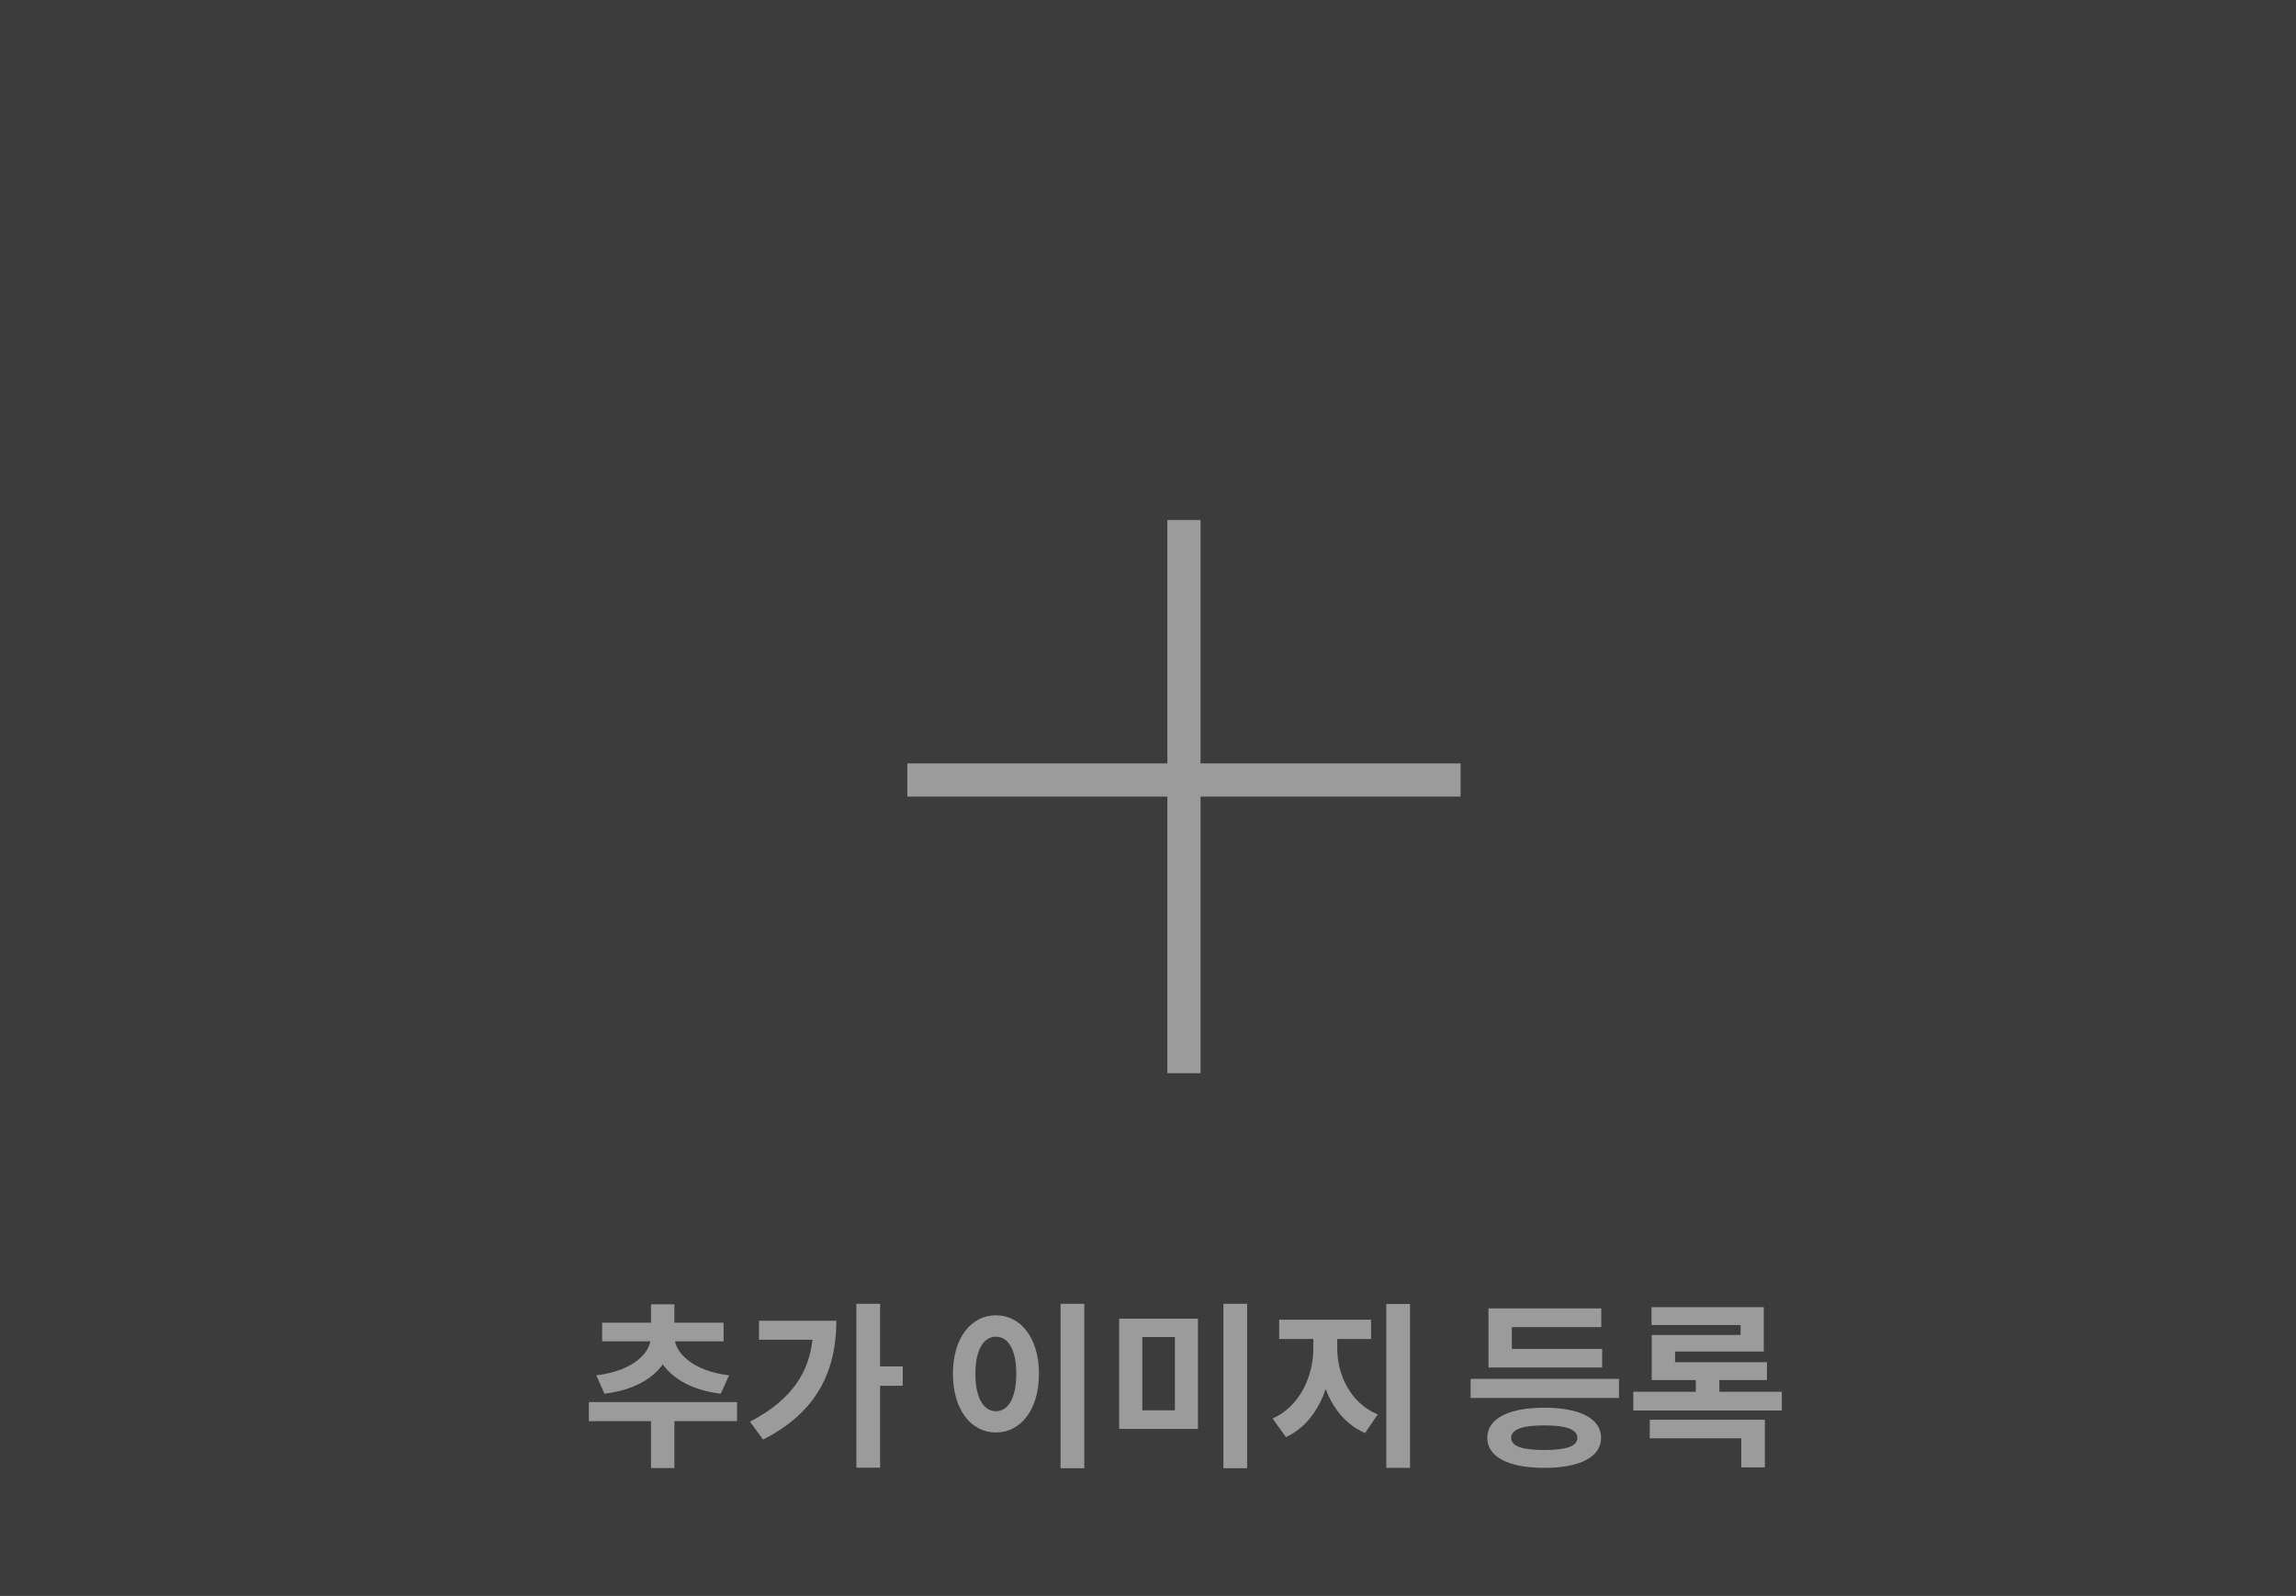 <svg width="830" height="577" viewBox="0 0 830 577" fill="none" xmlns="http://www.w3.org/2000/svg">
<rect width="830" height="577" fill="#3C3C3C"/>
<line x1="328" y1="282" x2="528" y2="282" stroke="#9B9B9B" stroke-width="12"/>
<path d="M428 388L428 188" stroke="#9B9B9B" stroke-width="12"/>
<path d="M235.338 509.384H243.786V530.76H235.338V509.384ZM212.874 506.888H266.442V513.8H212.874V506.888ZM235.274 482.056H242.762V483.464C242.762 493.384 234.186 502.024 218.506 503.88L215.562 497.224C228.938 495.688 235.274 488.968 235.274 483.464V482.056ZM236.362 482.056H243.85V483.464C243.85 488.84 250.25 495.688 263.562 497.224L260.554 503.88C244.938 502.088 236.362 493.128 236.362 483.464V482.056ZM217.674 478.216H261.578V484.936H217.674V478.216ZM235.338 471.56H243.786V480.52H235.338V471.56ZM309.573 471.368H318.149V530.632H309.573V471.368ZM315.909 494.024H326.341V501H315.909V494.024ZM294.021 477.512H302.341C302.341 495.304 295.557 510.536 275.845 520.456L271.109 513.992C286.661 505.928 294.021 495.048 294.021 478.984V477.512ZM274.373 477.512H298.373V484.36H274.373V477.512ZM383.388 471.368H391.964V530.824H383.388V471.368ZM360.028 475.528C368.988 475.528 375.58 483.72 375.58 496.648C375.58 509.704 368.988 517.896 360.028 517.896C351.068 517.896 344.476 509.704 344.476 496.648C344.476 483.72 351.068 475.528 360.028 475.528ZM360.028 483.272C355.612 483.272 352.604 487.944 352.604 496.648C352.604 505.48 355.612 510.216 360.028 510.216C364.444 510.216 367.388 505.48 367.388 496.648C367.388 487.944 364.444 483.272 360.028 483.272ZM404.567 476.744H433.047V516.616H404.567V476.744ZM424.727 483.4H412.951V509.896H424.727V483.4ZM442.263 471.368H450.839V530.824H442.263V471.368ZM474.77 480.776H481.554V487.432C481.554 501.128 475.986 514.504 464.85 519.56L460.049 512.84C469.97 508.424 474.77 497.48 474.77 487.432V480.776ZM476.69 480.776H483.41V487.432C483.41 497.032 488.146 507.272 498.066 511.368L493.458 518.088C482.194 513.224 476.69 500.616 476.69 487.432V480.776ZM462.418 477.128H495.634V484.104H462.418V477.128ZM501.138 471.432H509.714V530.696H501.138V471.432ZM531.624 498.504H585.256V505.416H531.624V498.504ZM538.088 487.688H579.176V494.408H538.088V487.688ZM538.088 473.032H578.856V479.816H546.536V491.016H538.088V473.032ZM558.248 508.936C571.048 508.936 578.792 512.84 578.792 519.816C578.792 526.792 571.048 530.696 558.248 530.696C545.448 530.696 537.64 526.792 537.64 519.816C537.64 512.84 545.448 508.936 558.248 508.936ZM558.248 515.336C550.312 515.336 546.28 516.808 546.28 519.816C546.28 522.888 550.312 524.232 558.248 524.232C566.184 524.232 570.216 522.888 570.216 519.816C570.216 516.808 566.184 515.336 558.248 515.336ZM590.435 503.176H644.131V509.96H590.435V503.176ZM597.027 472.584H637.603V488.648H605.539V495.048H597.091V482.632H629.219V479.048H597.027V472.584ZM597.091 492.488H638.755V498.952H597.091V492.488ZM613.027 495.624H621.539V506.888H613.027V495.624ZM596.387 513.288H637.987V530.504H629.475V520.008H596.387V513.288Z" fill="#9B9B9B"/>
</svg>
